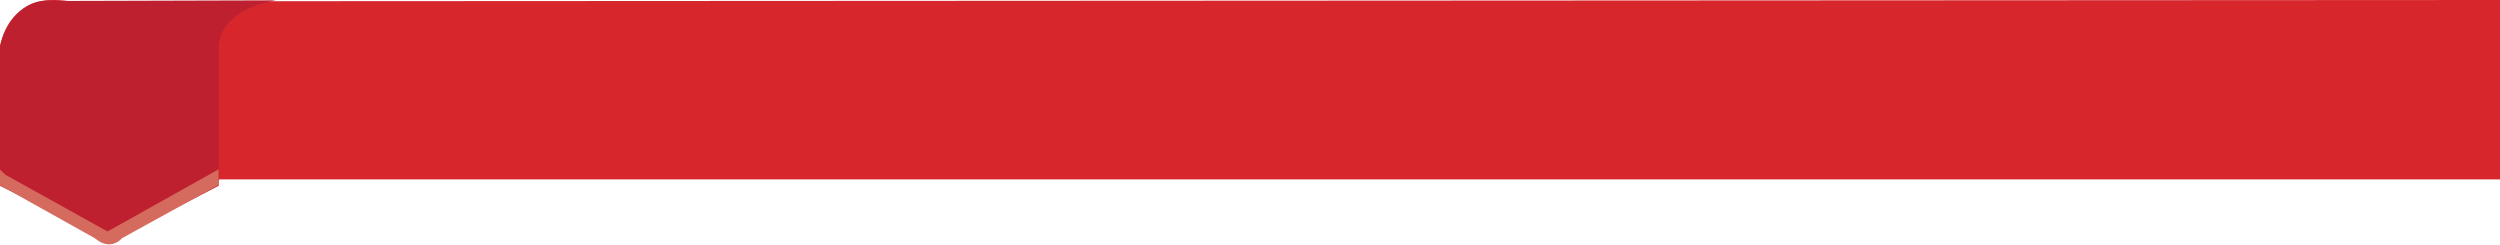 <svg xmlns="http://www.w3.org/2000/svg" viewBox="0 0 362.27 35.45"><defs><style>.cls-1{fill:#d7262c;}.cls-2{fill:#be202f;}.cls-3{fill:#d46b5e;}</style></defs><title>Asset 71</title><g id="Layer_2" data-name="Layer 2"><g id="Layer_1-2" data-name="Layer 1"><path class="cls-1" d="M0,26V6.76S1-1.33,10.11.19L362.27,0V26H31.83L15.16,35.05Z"/><path class="cls-2" d="M0,26.92V6.71S1.56-.87,8.31.14L40,.05s-8.83,1.1-8.31,7.67v19.2L16.11,35"/><path class="cls-3" d="M.79,25.33l14.79,8.21,16.09-9v2.27l-14,7.71s-1.57,2-3.93,0L0,26.84V24.57Z"/></g></g></svg>